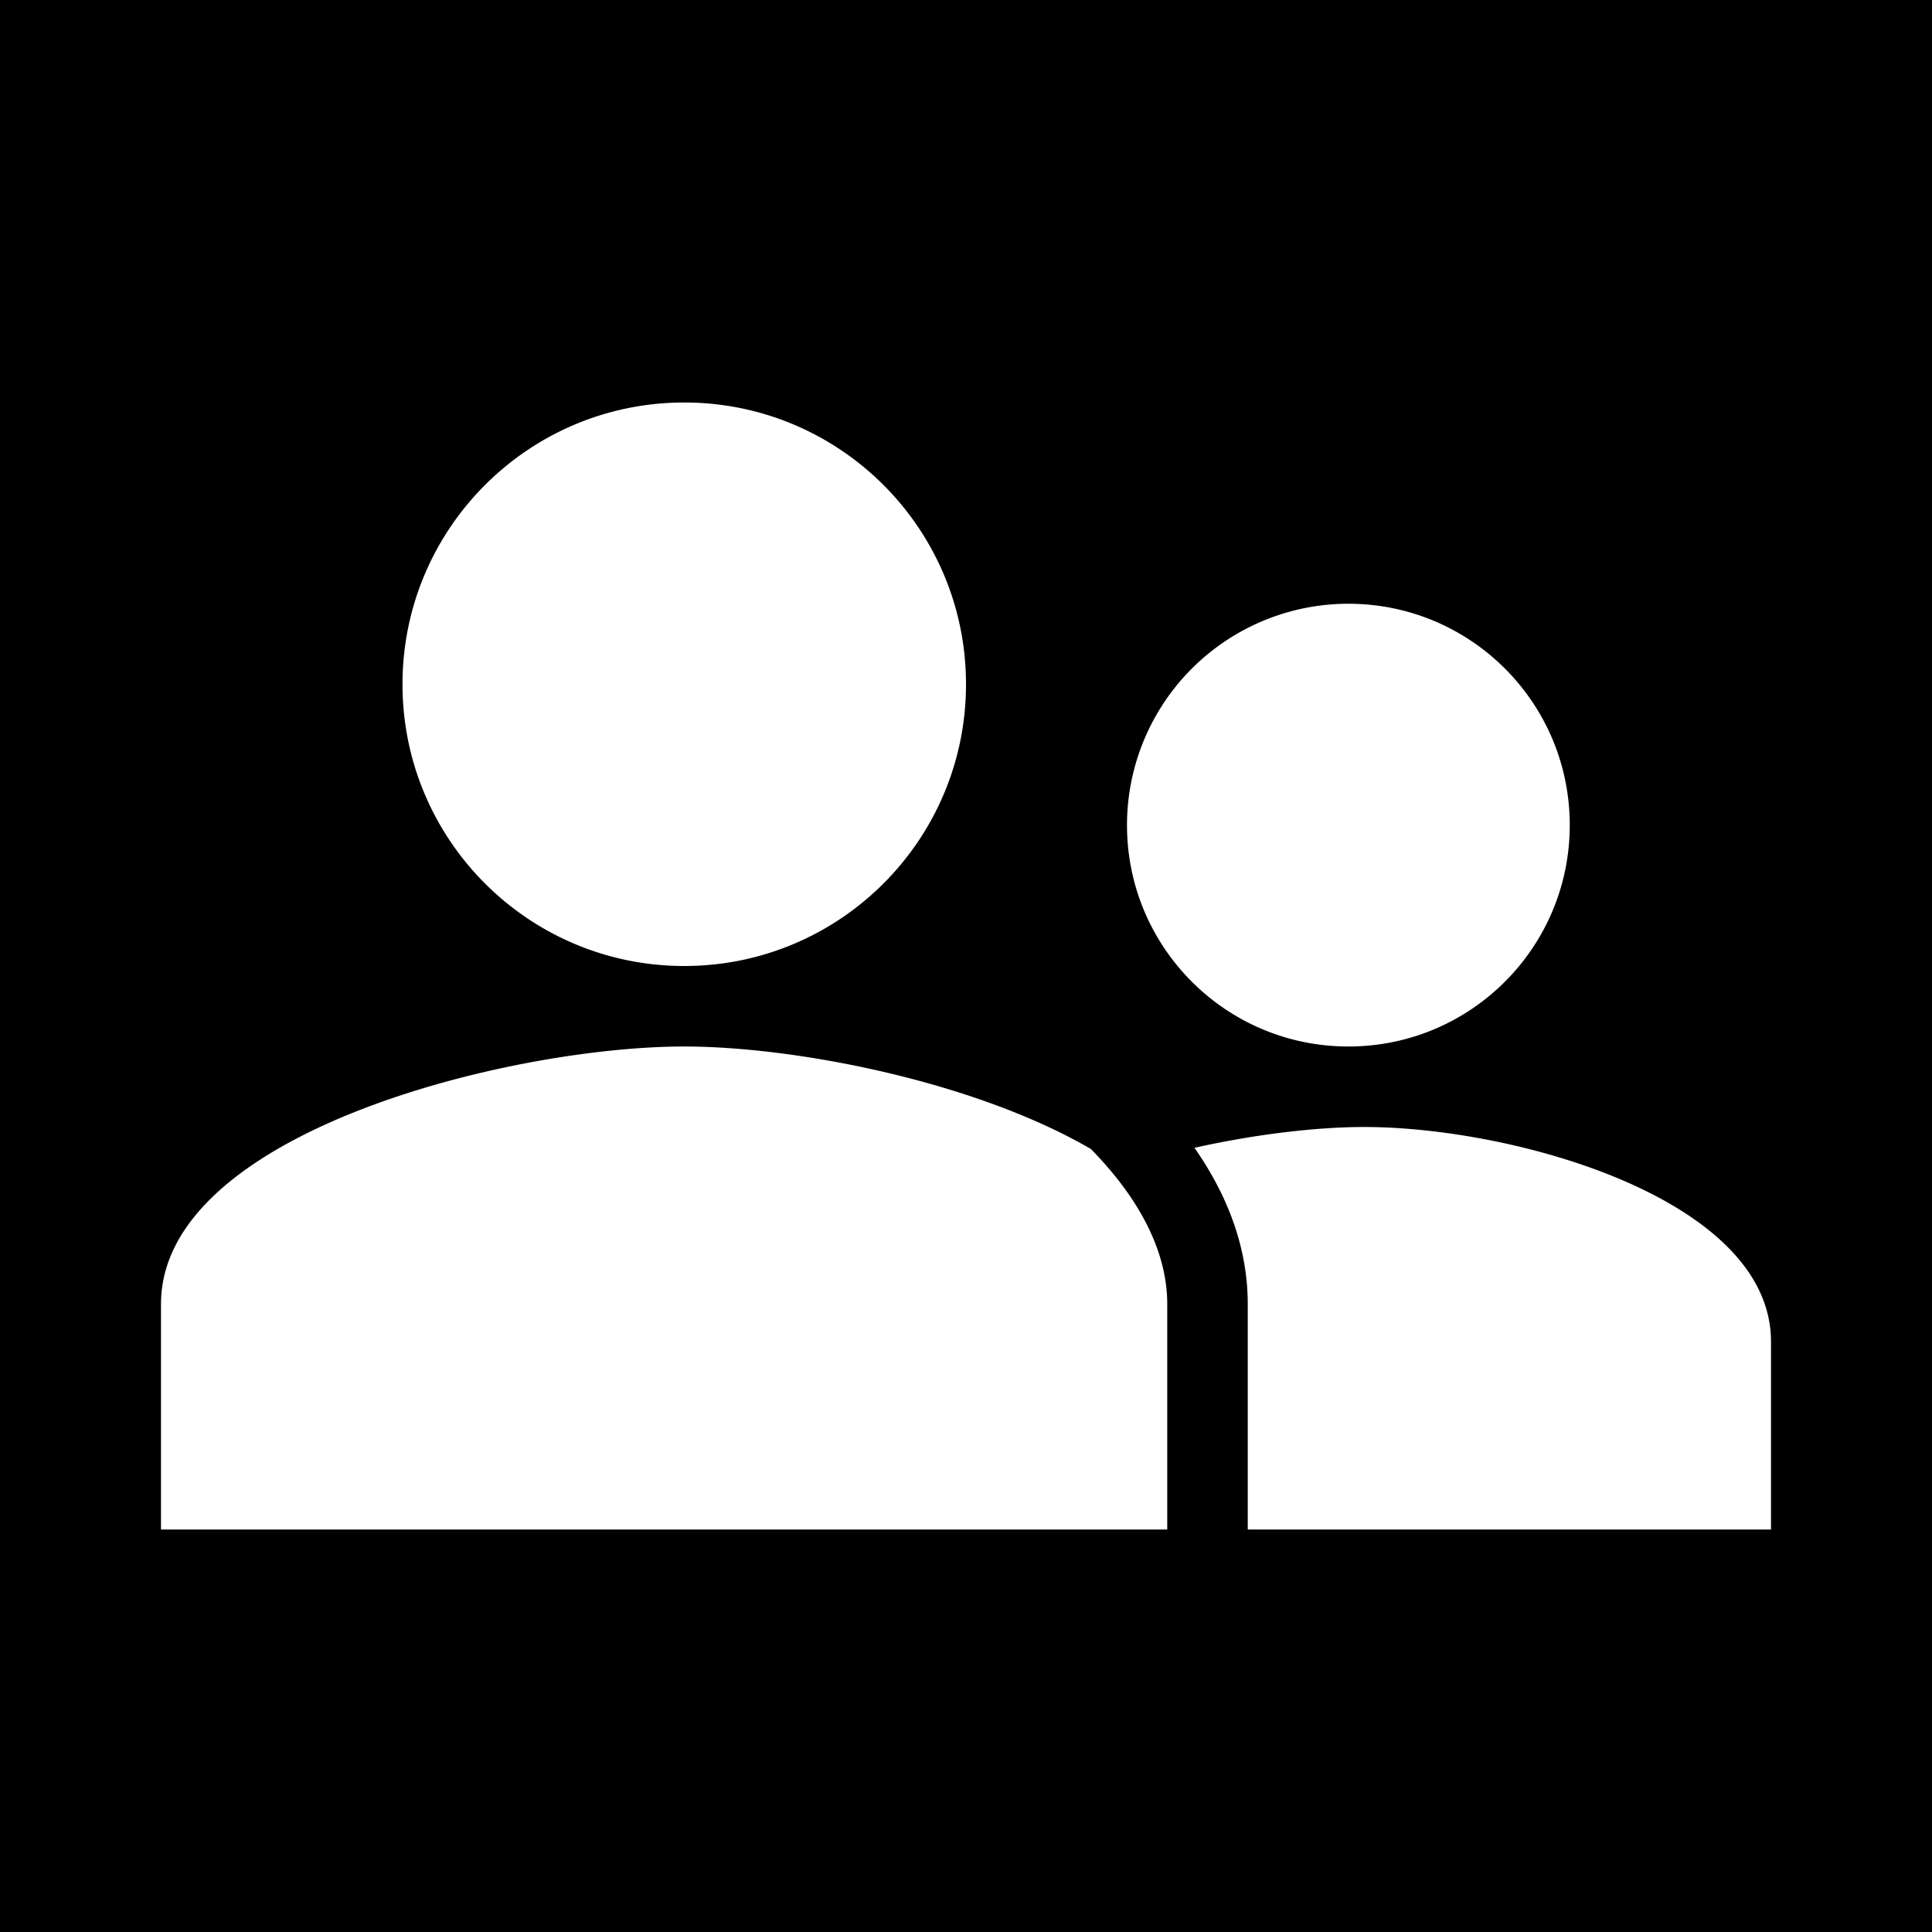 <svg xmlns="http://www.w3.org/2000/svg" width="1em" height="1em" viewBox="0 0 48 48"><g fill="none"><g clip-path="url(#IconifyId195ad048a32870fdf128492)"><path fill="currentColor" fill-rule="evenodd" d="M48 0H0v48h48zM24 17c0 3.867-3.133 7-7 7s-7-3.133-7-7s3.133-7 7-7s7 3.133 7 7m9.5 9c3.039 0 5.5-2.461 5.5-5.5S36.539 15 33.5 15a5.5 5.5 0 0 0-5.5 5.5c0 3.039 2.461 5.5 5.5 5.5M17 26c2.734 0 7.183.851 10.101 2.545C28.293 29.758 29 31.081 29 32.4V38H4v-5.6c0-4.256 8.661-6.4 13-6.4m27 12H31v-5.6c0-1.416-.511-2.72-1.324-3.883c1.541-.344 3.058-.517 4.217-.517C37.62 28 44 29.787 44 33.333z" clip-rule="evenodd"/></g><defs><clipPath id="IconifyId195ad048a32870fdf128492"><path d="M0 0h48v48H0z"/></clipPath></defs></g></svg>